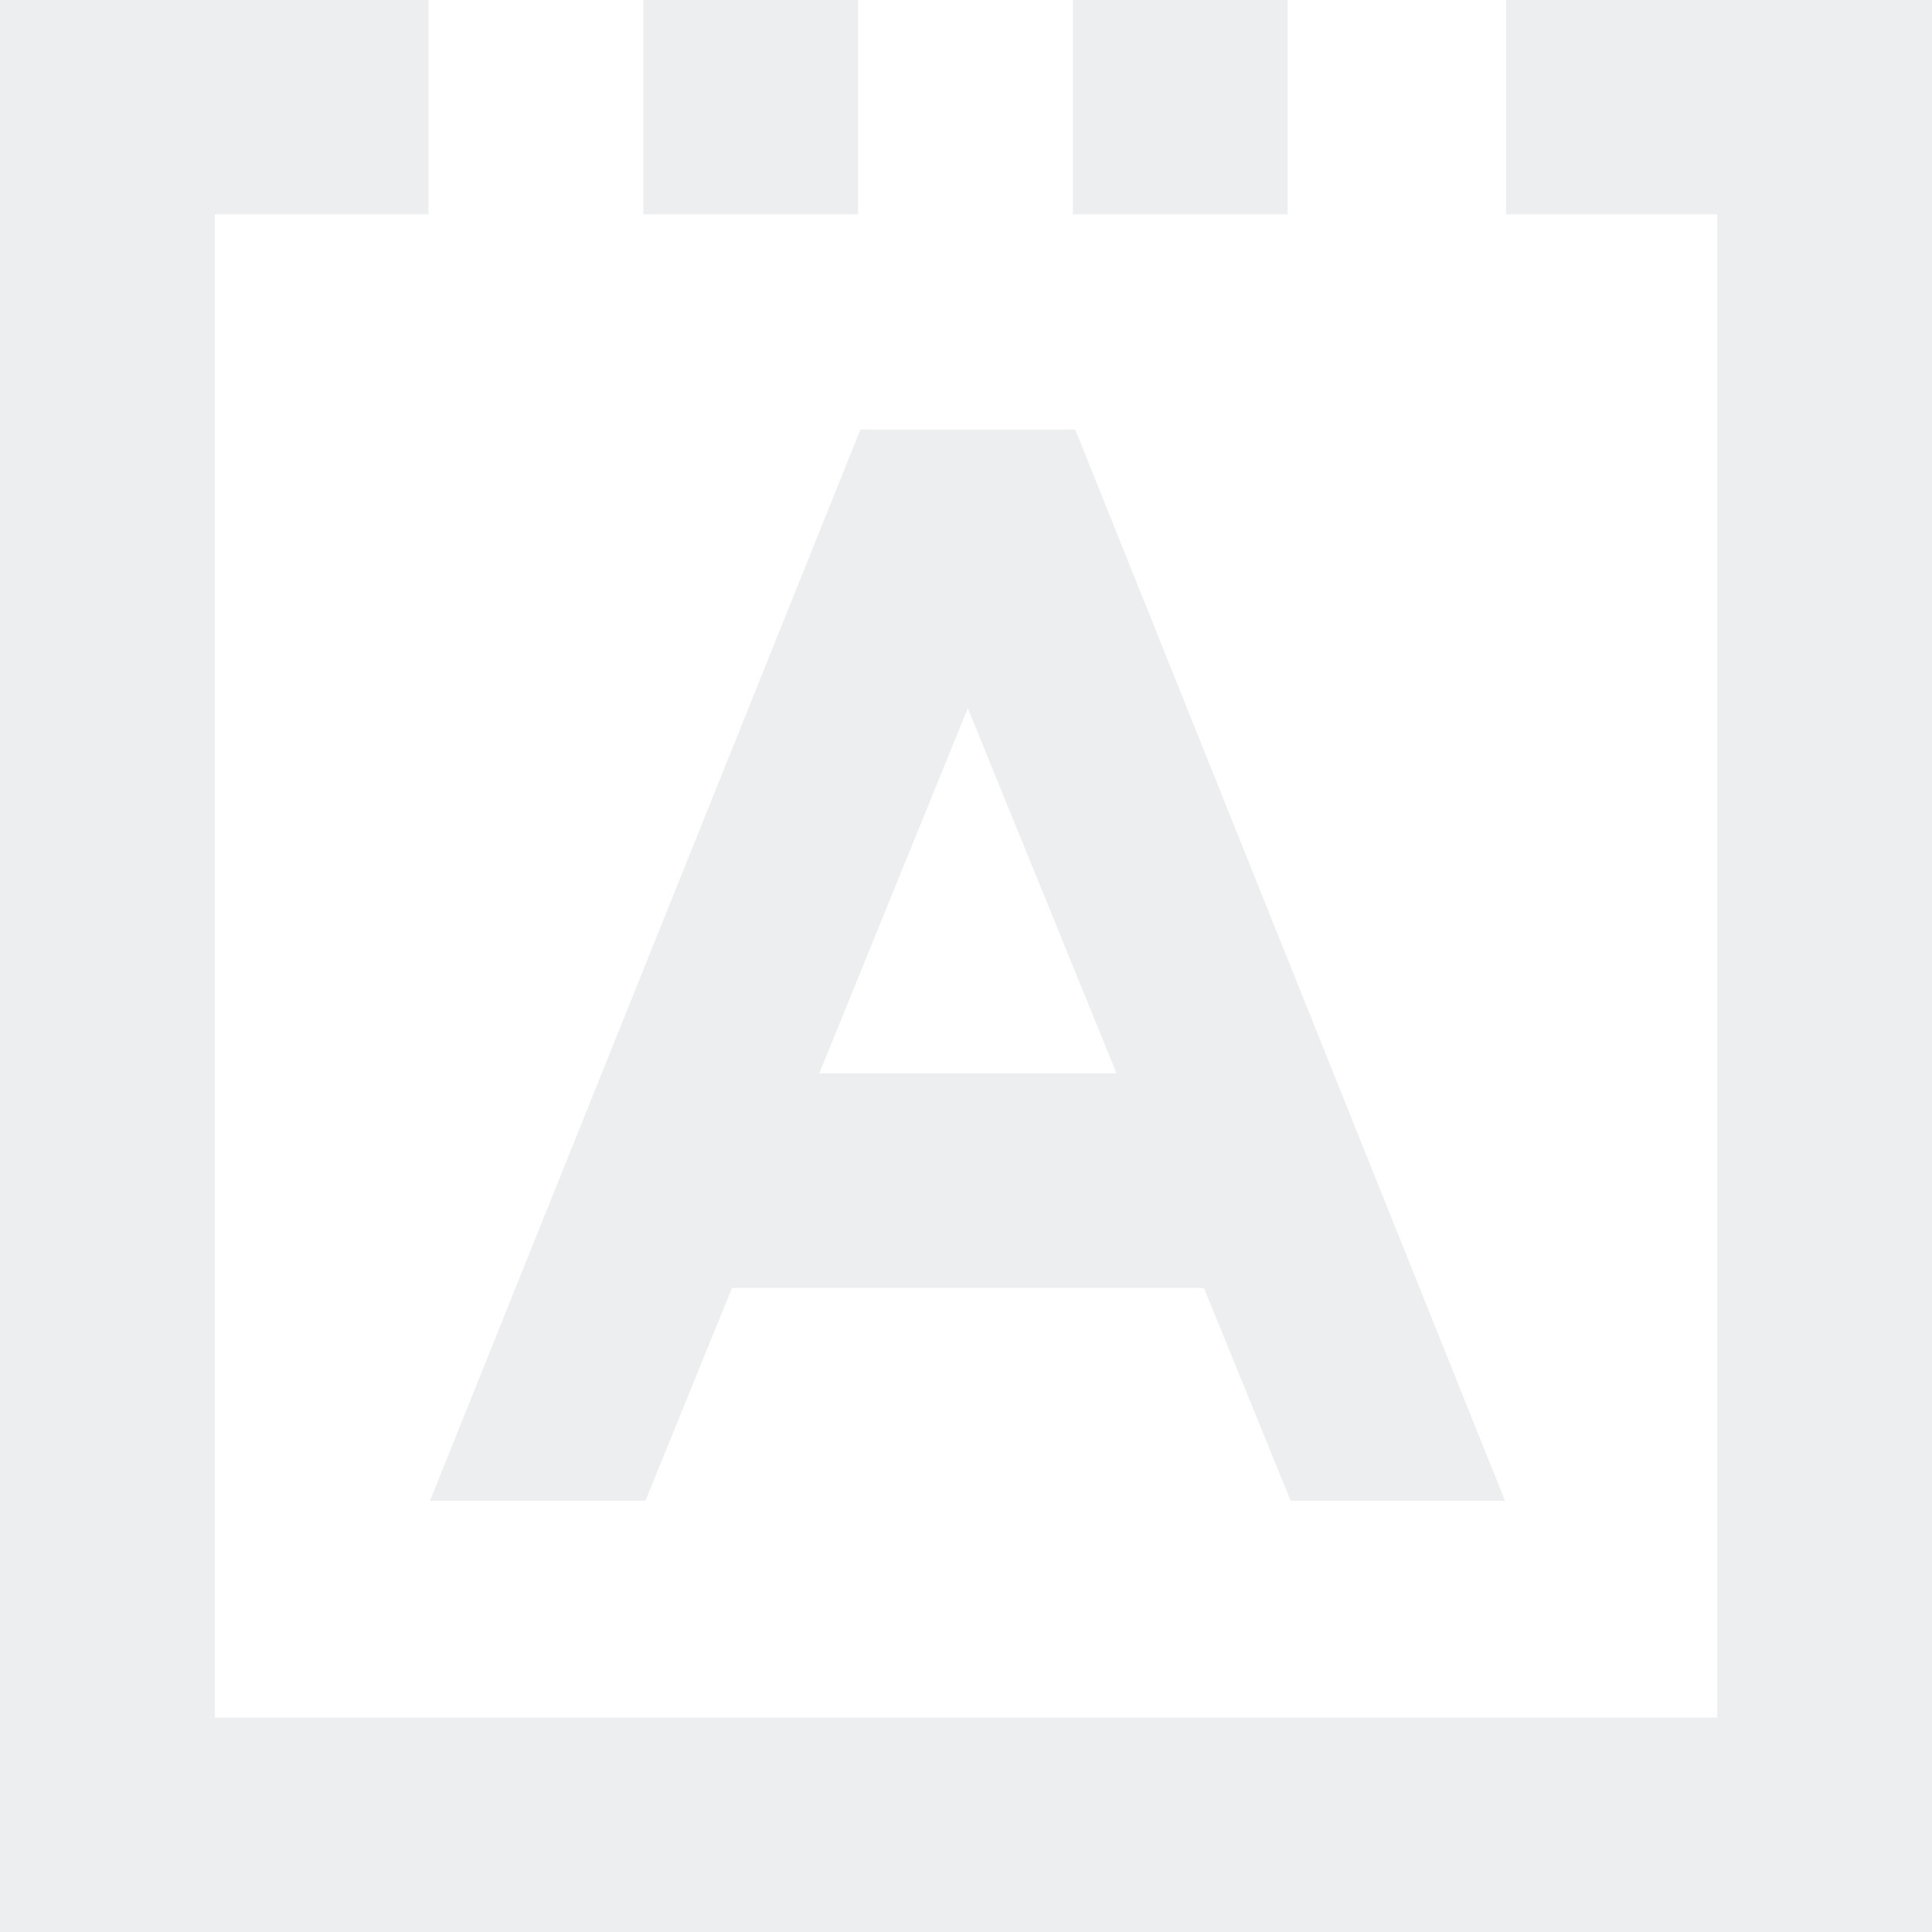<svg width="106" height="106" viewBox="0 0 106 106" fill="none" xmlns="http://www.w3.org/2000/svg">
<g opacity="0.5" clip-path="url(#clip0_1667_66305)">
<path d="M47.079 0H35.295V11.759H47.079V0Z" fill="#D9DEE0"/>
<path d="M70.648 0H58.863V11.759H70.648V0Z" fill="#D9DEE0"/>
<path d="M94.216 0H82.632V11.759H94.216V94.24H11.784V11.759H23.51V0H11.784H0.047H0V94.24V106H11.784H94.216H106V94.24V11.759V0H94.216Z" fill="#D9DEE0"/>
<path fill-rule="evenodd" clip-rule="evenodd" d="M23.592 82.34L47.208 23.566H58.992L82.572 82.34H70.812L66.057 70.667H40.16L35.411 82.34H23.592ZM44.95 58.889H61.26L53.1 38.854L44.95 58.889Z" fill="#D9DEE0"/>
</g>
<defs>
<clipPath id="clip0_1667_66305">
<rect width="106" height="106" fill="white"/>
</clipPath>
</defs>
</svg>
